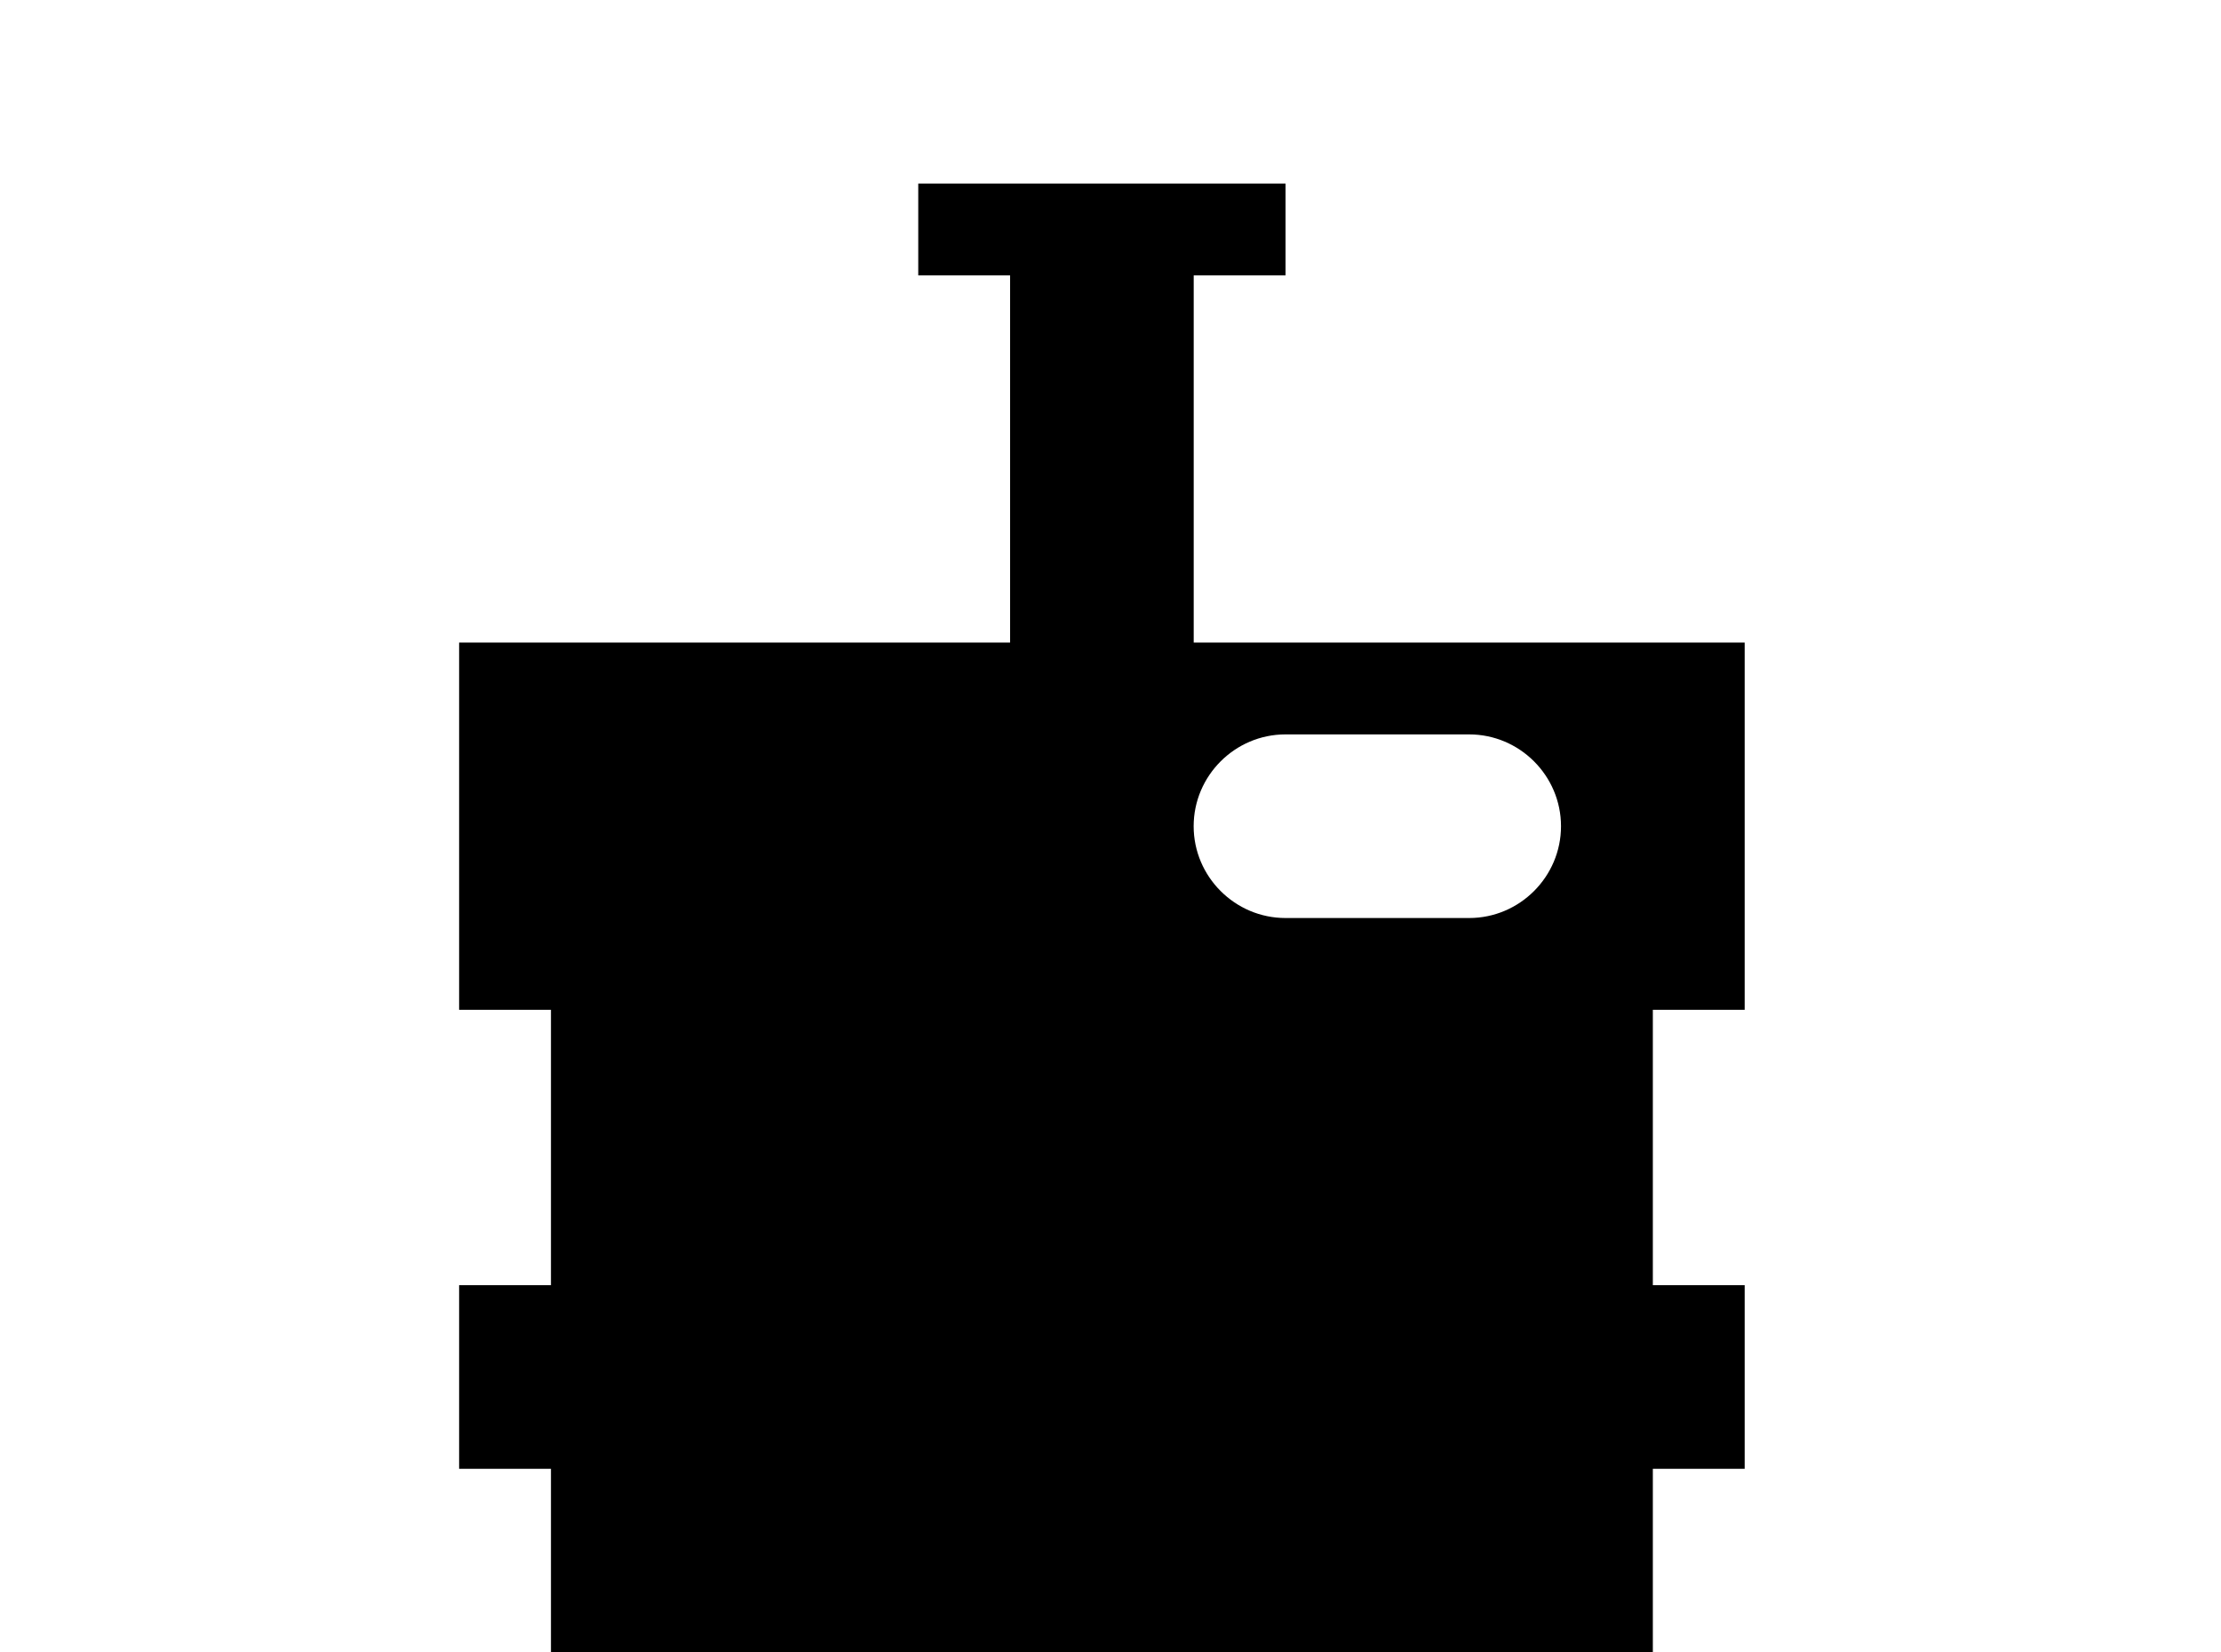 <!-- Generated by IcoMoon.io -->
<svg version="1.1" xmlns="http://www.w3.org/2000/svg" width="43" height="32" viewBox="0 0 43 32">
<title>keg</title>
<path d="M8.889 39.111v-3.556h1.778v-7.111h-1.778v-3.556h1.778v-5.333h-1.778v-7.111h10.667v-7.111h-1.778v-1.778h7.111v1.778h-1.778v7.111h10.667v7.111h-1.778v5.333h1.778v3.556h-1.778v7.111h1.778v3.556h-24.889M30.222 16c0-0.978-0.8-1.778-1.778-1.778h-3.556c-0.978 0-1.778 0.8-1.778 1.778s0.8 1.778 1.778 1.778h3.556c0.978 0 1.778-0.8 1.778-1.778z"></path>
</svg>
